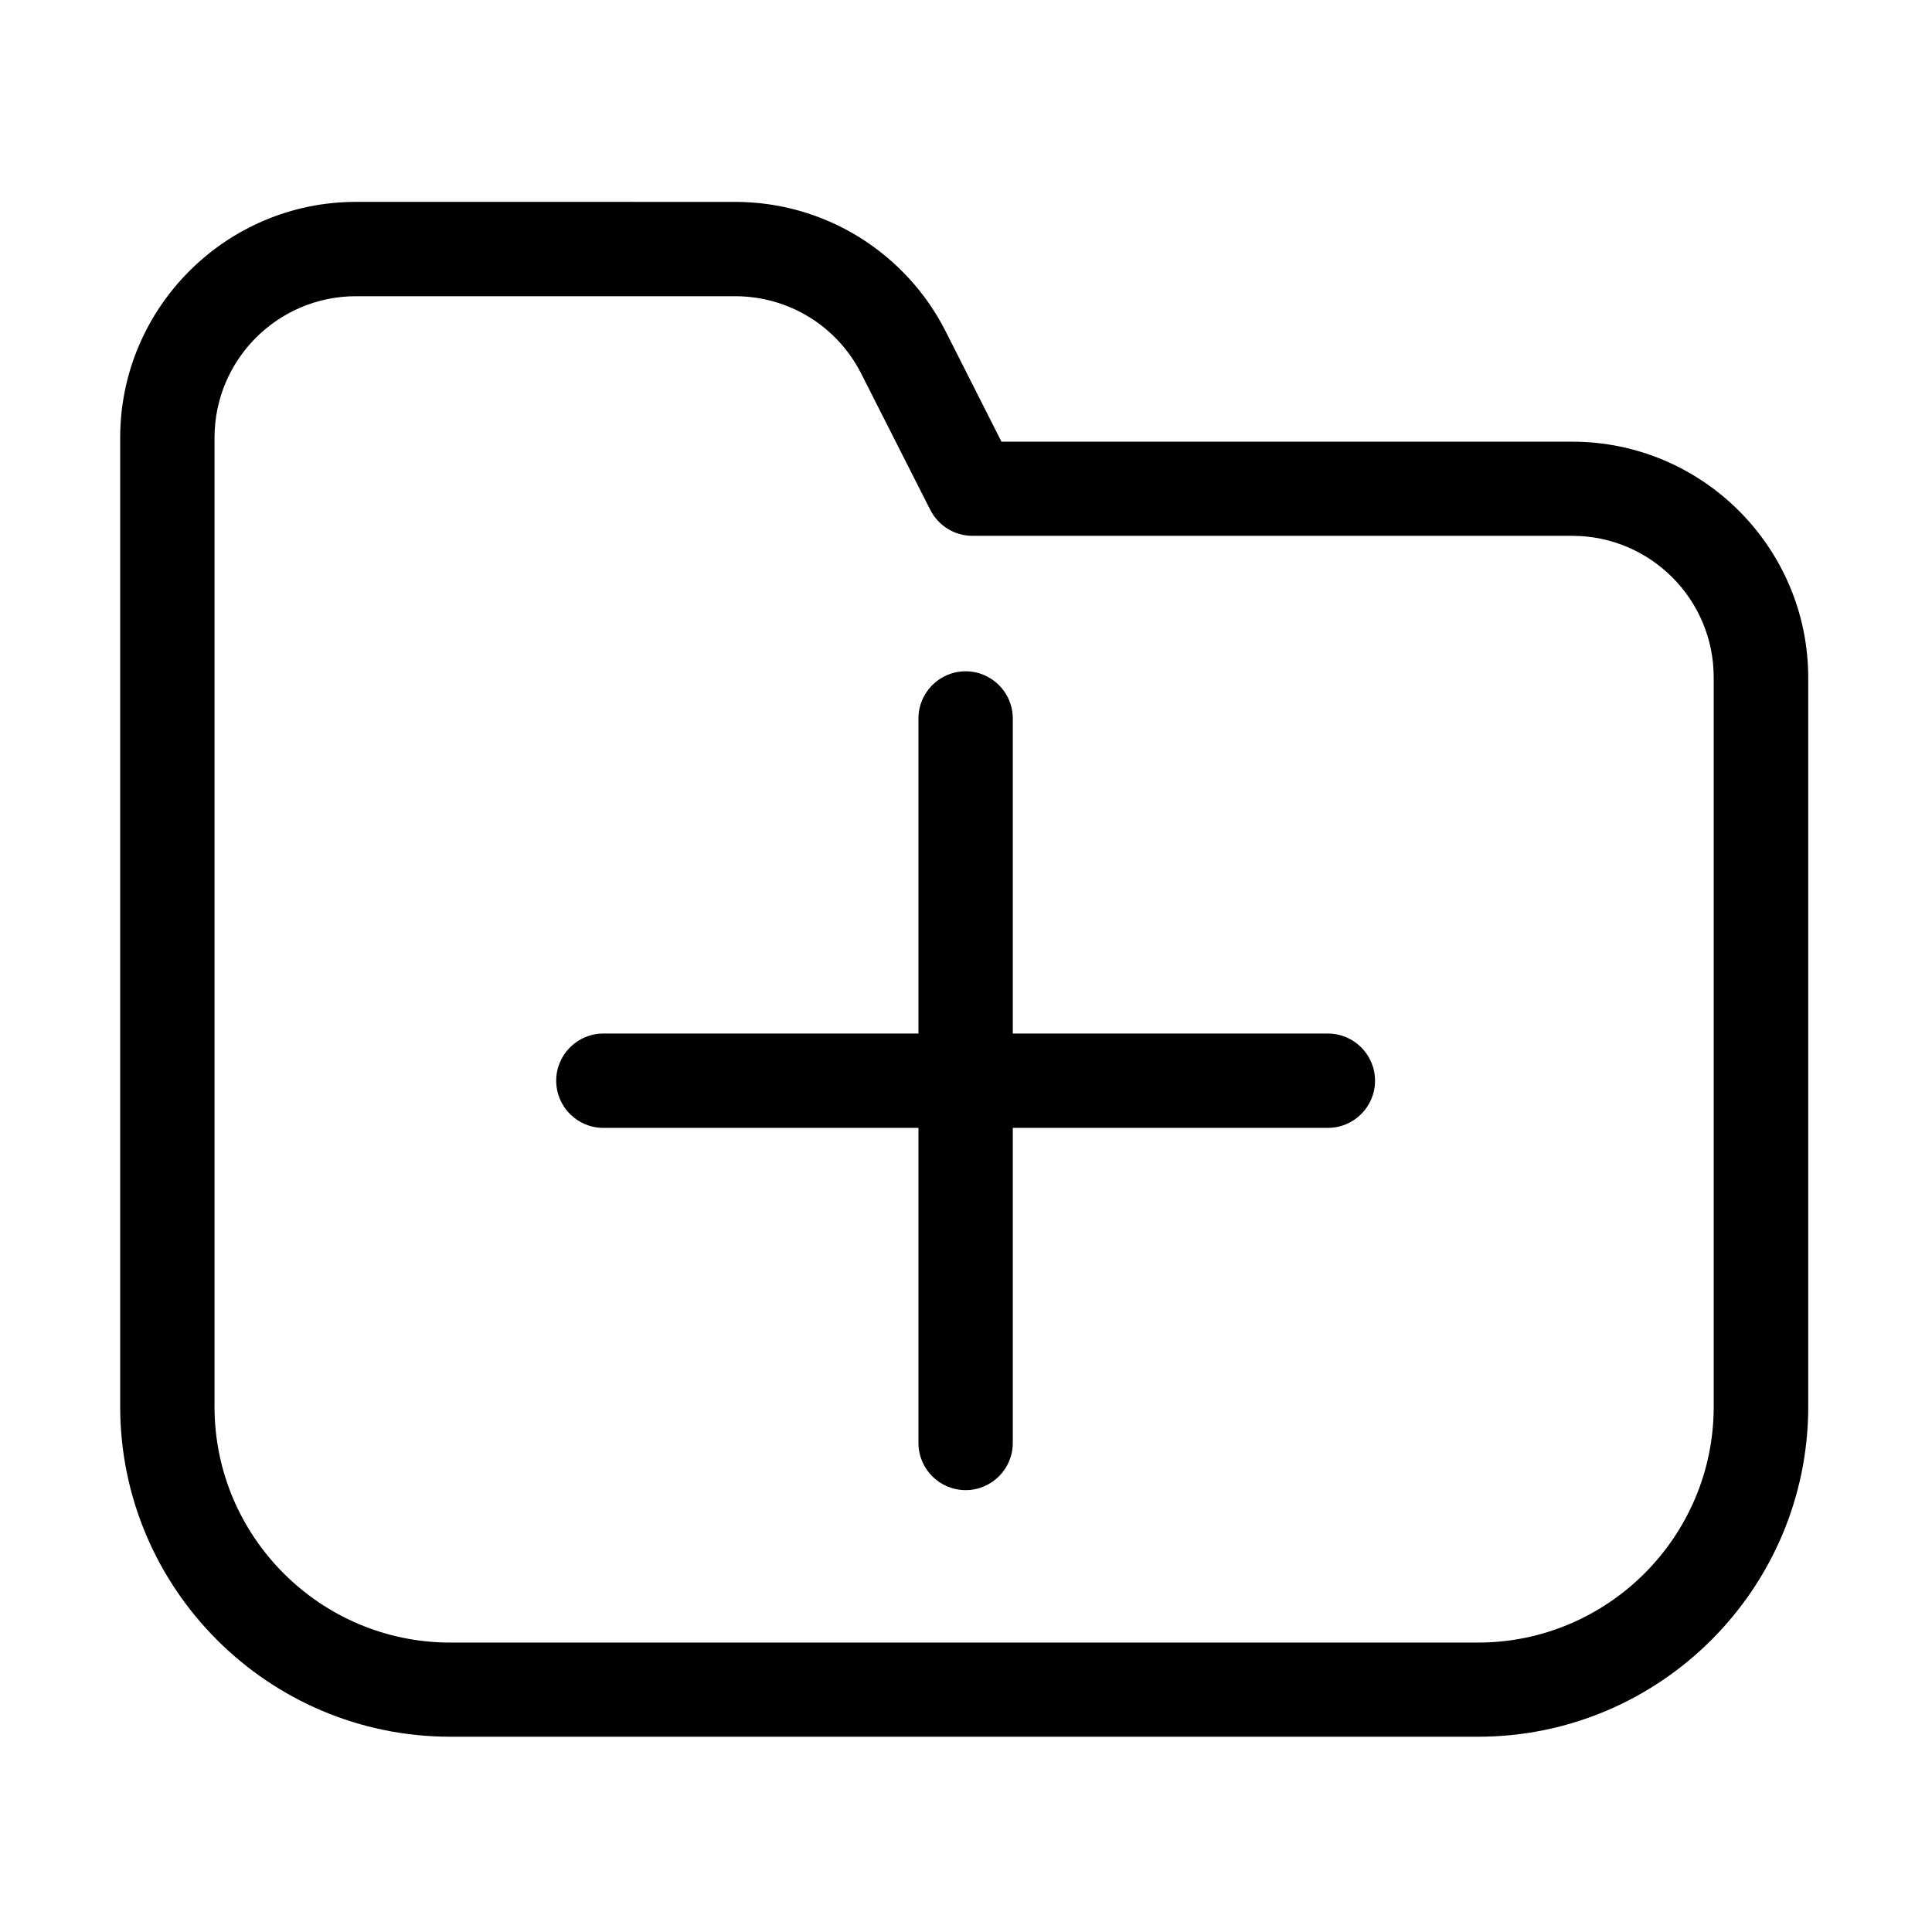 <svg t="1642688710754" class="icon" viewBox="0 0 1024 1024" version="1.1" xmlns="http://www.w3.org/2000/svg" p-id="2723" width="128" height="128"><path d="M703.8 547.8h-167v-167c0-13.8-11.2-25-25-25s-25 11.2-25 25v167h-167c-13.8 0-25 11.2-25 25s11.2 25 25 25h167v167c0 13.8 11.2 25 25 25s25-11.2 25-25v-167h167c13.8 0 25-11.2 25-25s-11.2-25-25-25z" p-id="2724"></path><path d="M833.3 234.1H530.8l-29.6-58.5c-10.4-20.6-26.4-37.9-46.1-50.1-19.7-12.1-42.3-18.5-65.5-18.5H188.7c-68.9 0-125 56.1-125 125v513.5c0 96.5 78.5 175 175 175h544.7c96.5 0 175-78.5 175-175V359.1c-0.1-68.9-56.1-125-125.1-125z m75 511.5c0 68.9-56.1 125-125 125H238.7c-68.9 0-125-56.1-125-125V232c0-41.4 33.6-75 75-75h200.9c28.4 0 54.1 15.8 66.9 41.1l36.6 72.2c4.3 8.4 12.9 13.7 22.3 13.7h317.9c41.4 0 75 33.6 75 75v386.6z" p-id="2725"></path></svg>